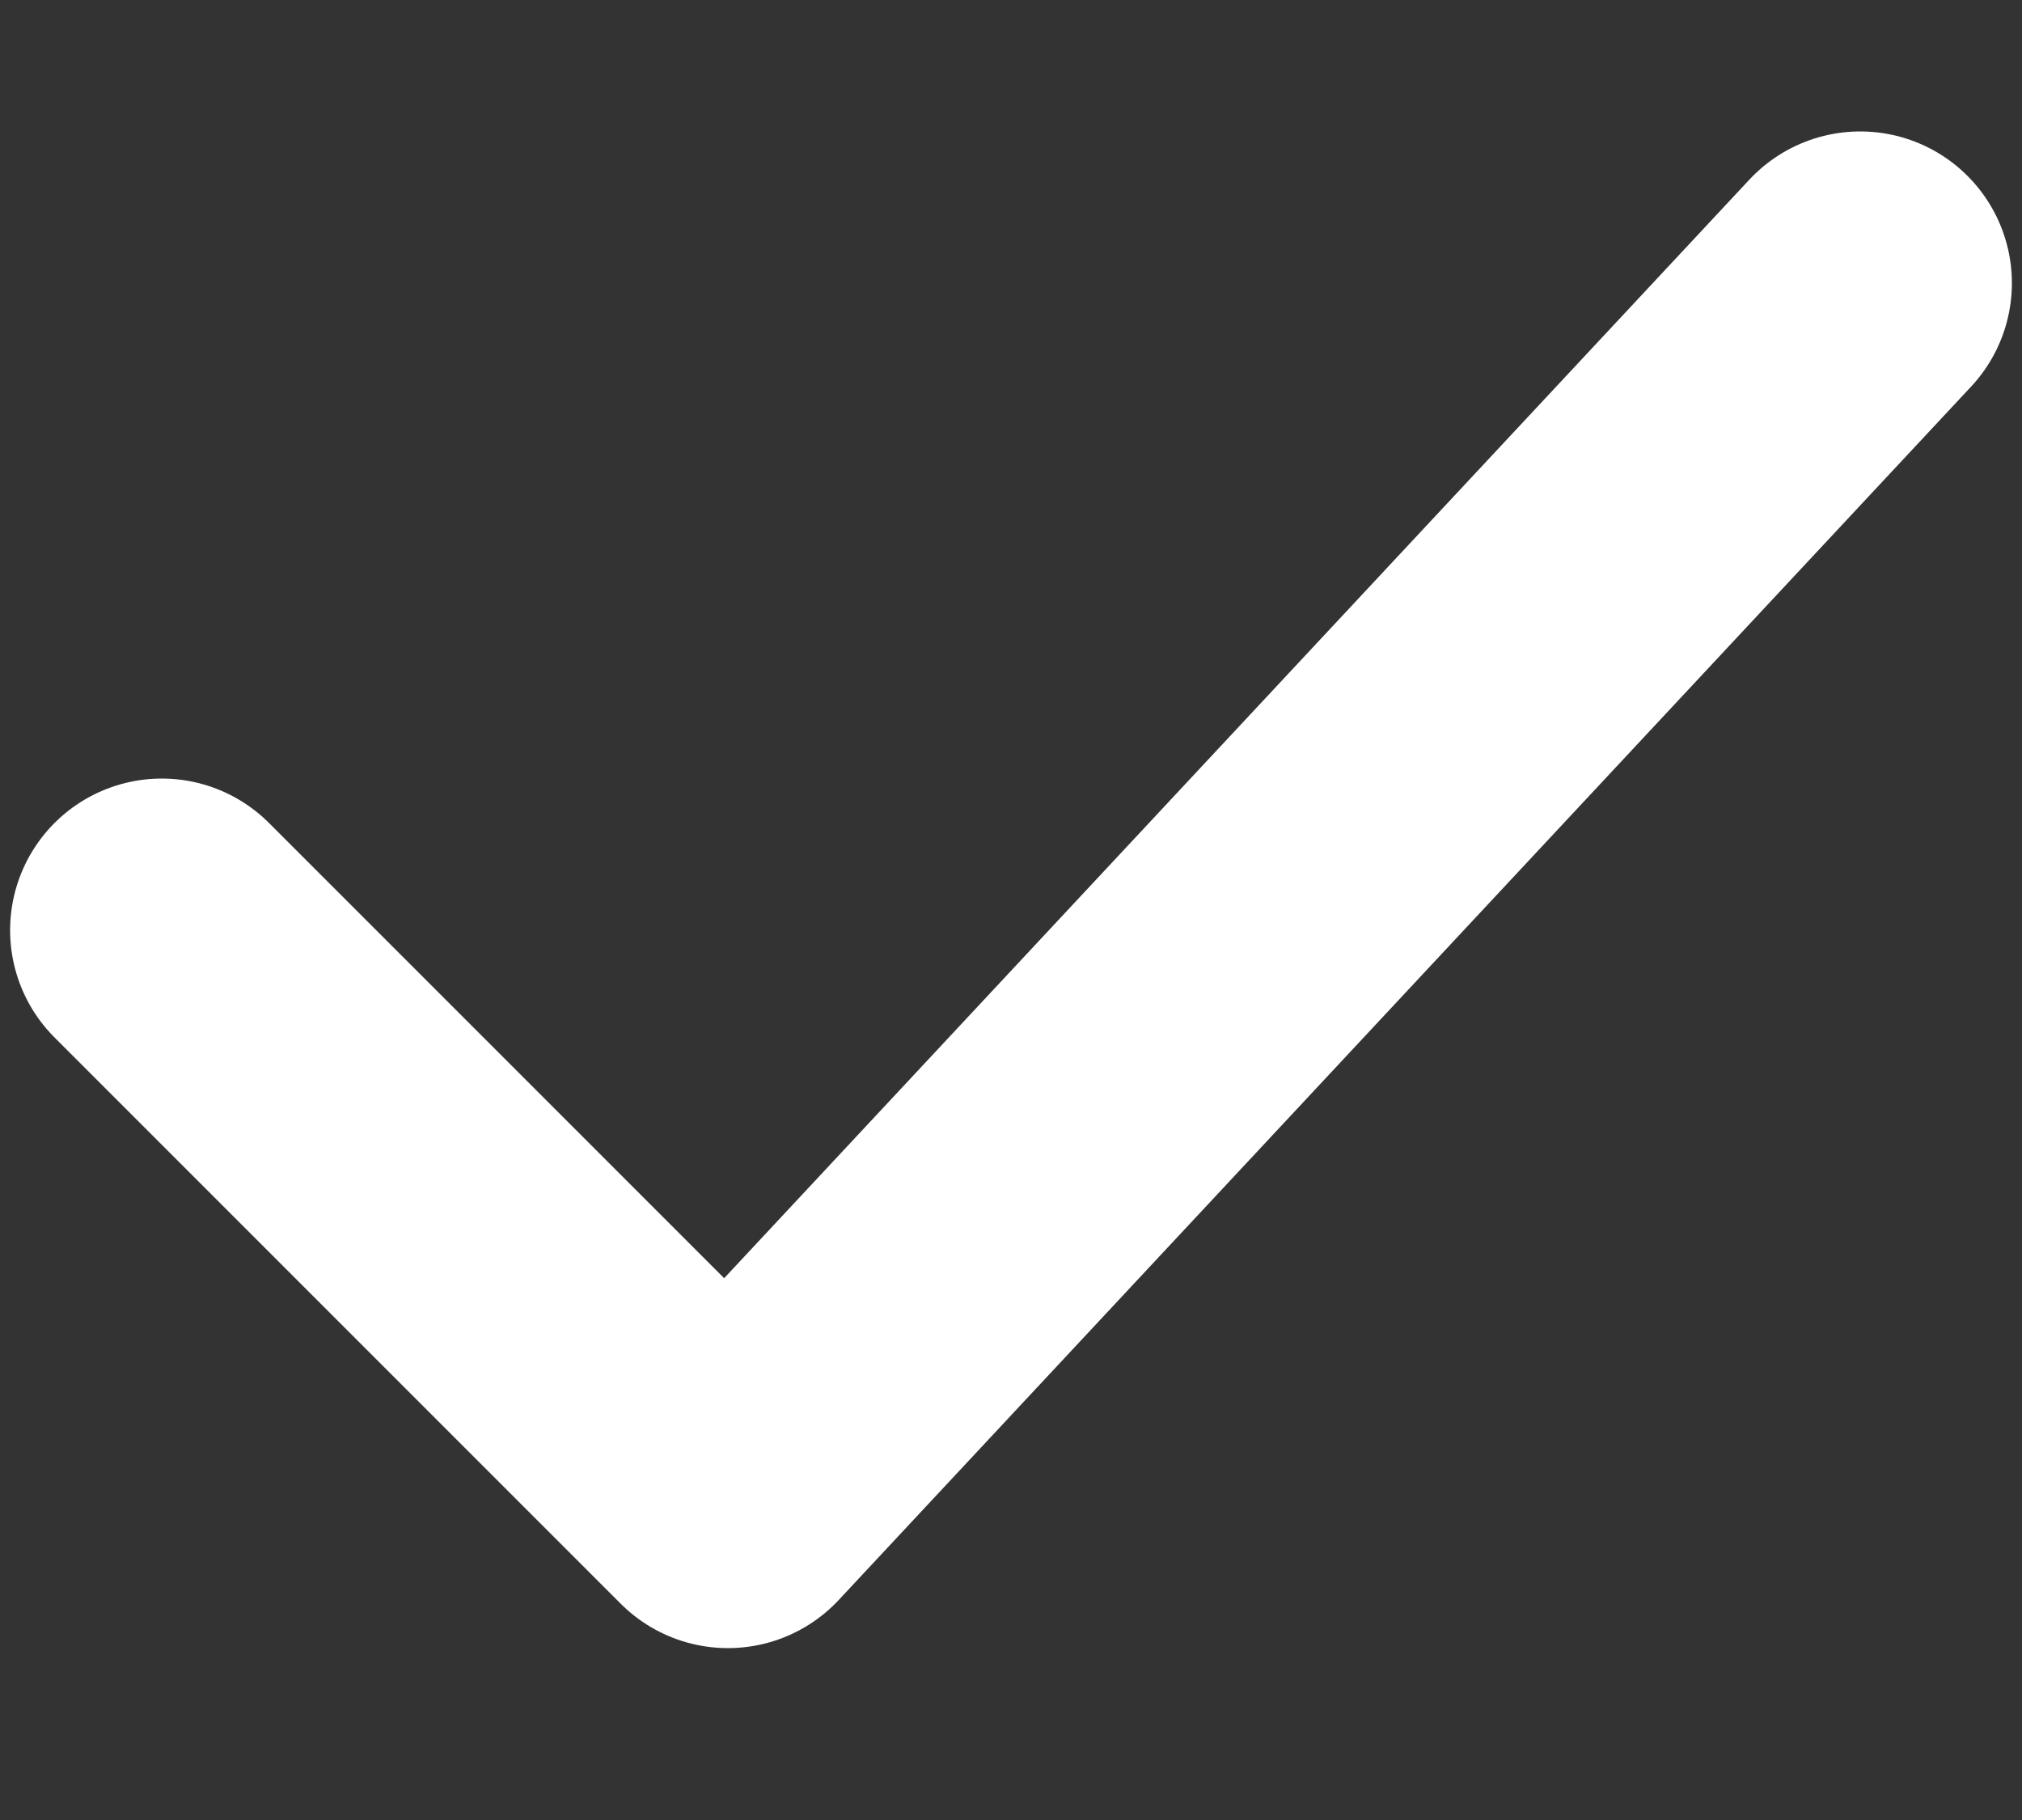 <svg width="10" height="9" viewBox="0 0 10 9" fill="none" xmlns="http://www.w3.org/2000/svg">
<rect x="0" y="0" width="10" height="9" fill="#333333" stroke="none"/>
<path d="M0.8 4.6L3.6 7.4L9.2 1.4" stroke="white" stroke-width="1.5" stroke-linecap="round" stroke-linejoin="round"/>
</svg>
